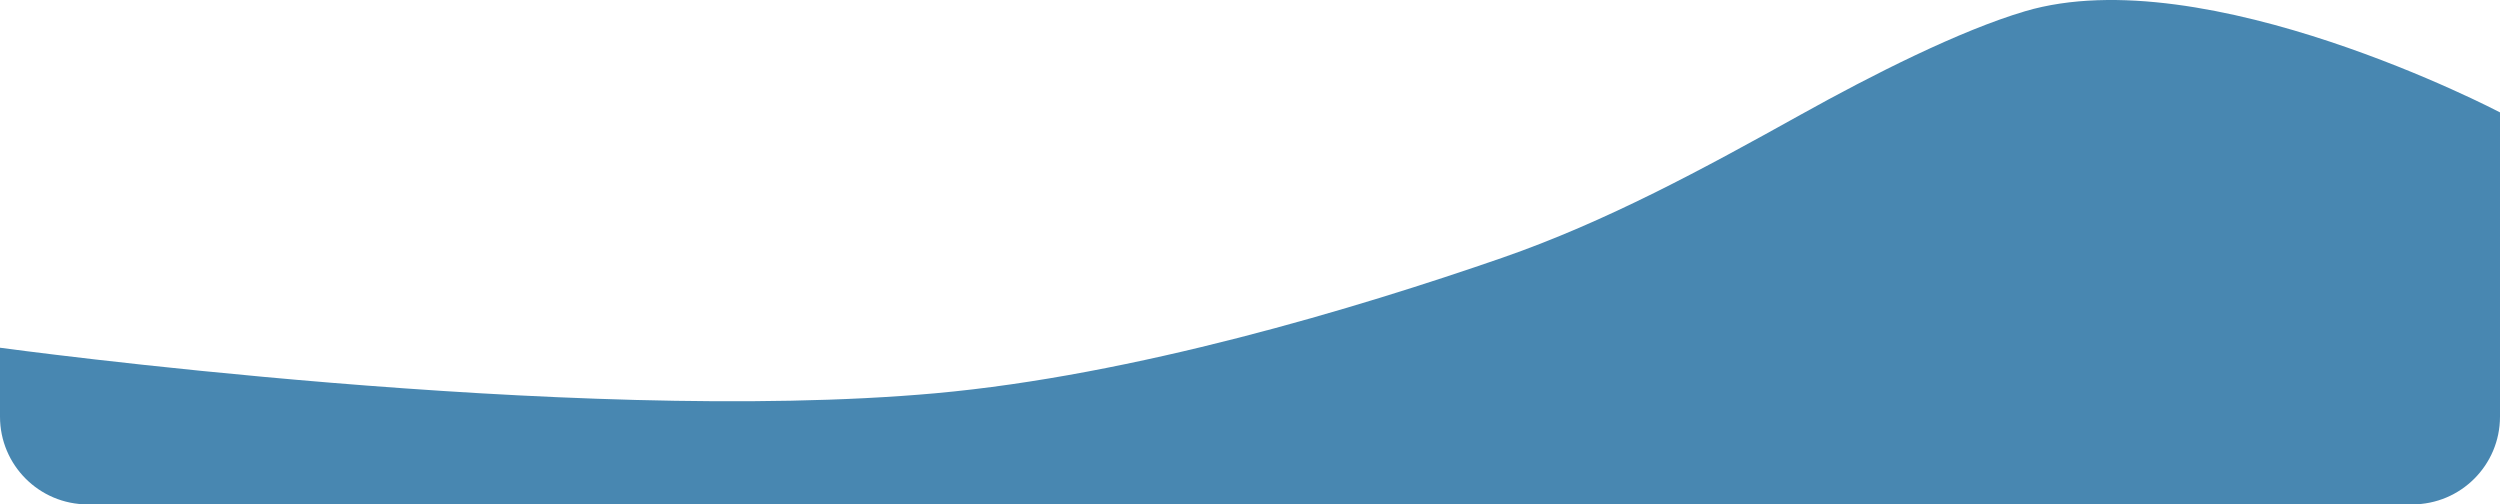 <svg width="570" height="115" viewBox="0 0 570 115" fill="none" xmlns="http://www.w3.org/2000/svg">
<path d="M570 25.624C570 25.624 502.864 -9.638 461.7 2.569C446.807 6.985 427.041 16.972 410.444 26.209C388.415 38.469 366.244 50.55 342.423 58.806C309.383 70.258 258.542 85.59 213.247 89.667C130.39 97.127 0 79.28 0 79.28V95C0 106.046 8.954 115 20 115H549.999C561.044 115 569.999 106.046 569.999 95L570 25.624Z" fill="#4887B1"/>
</svg>
